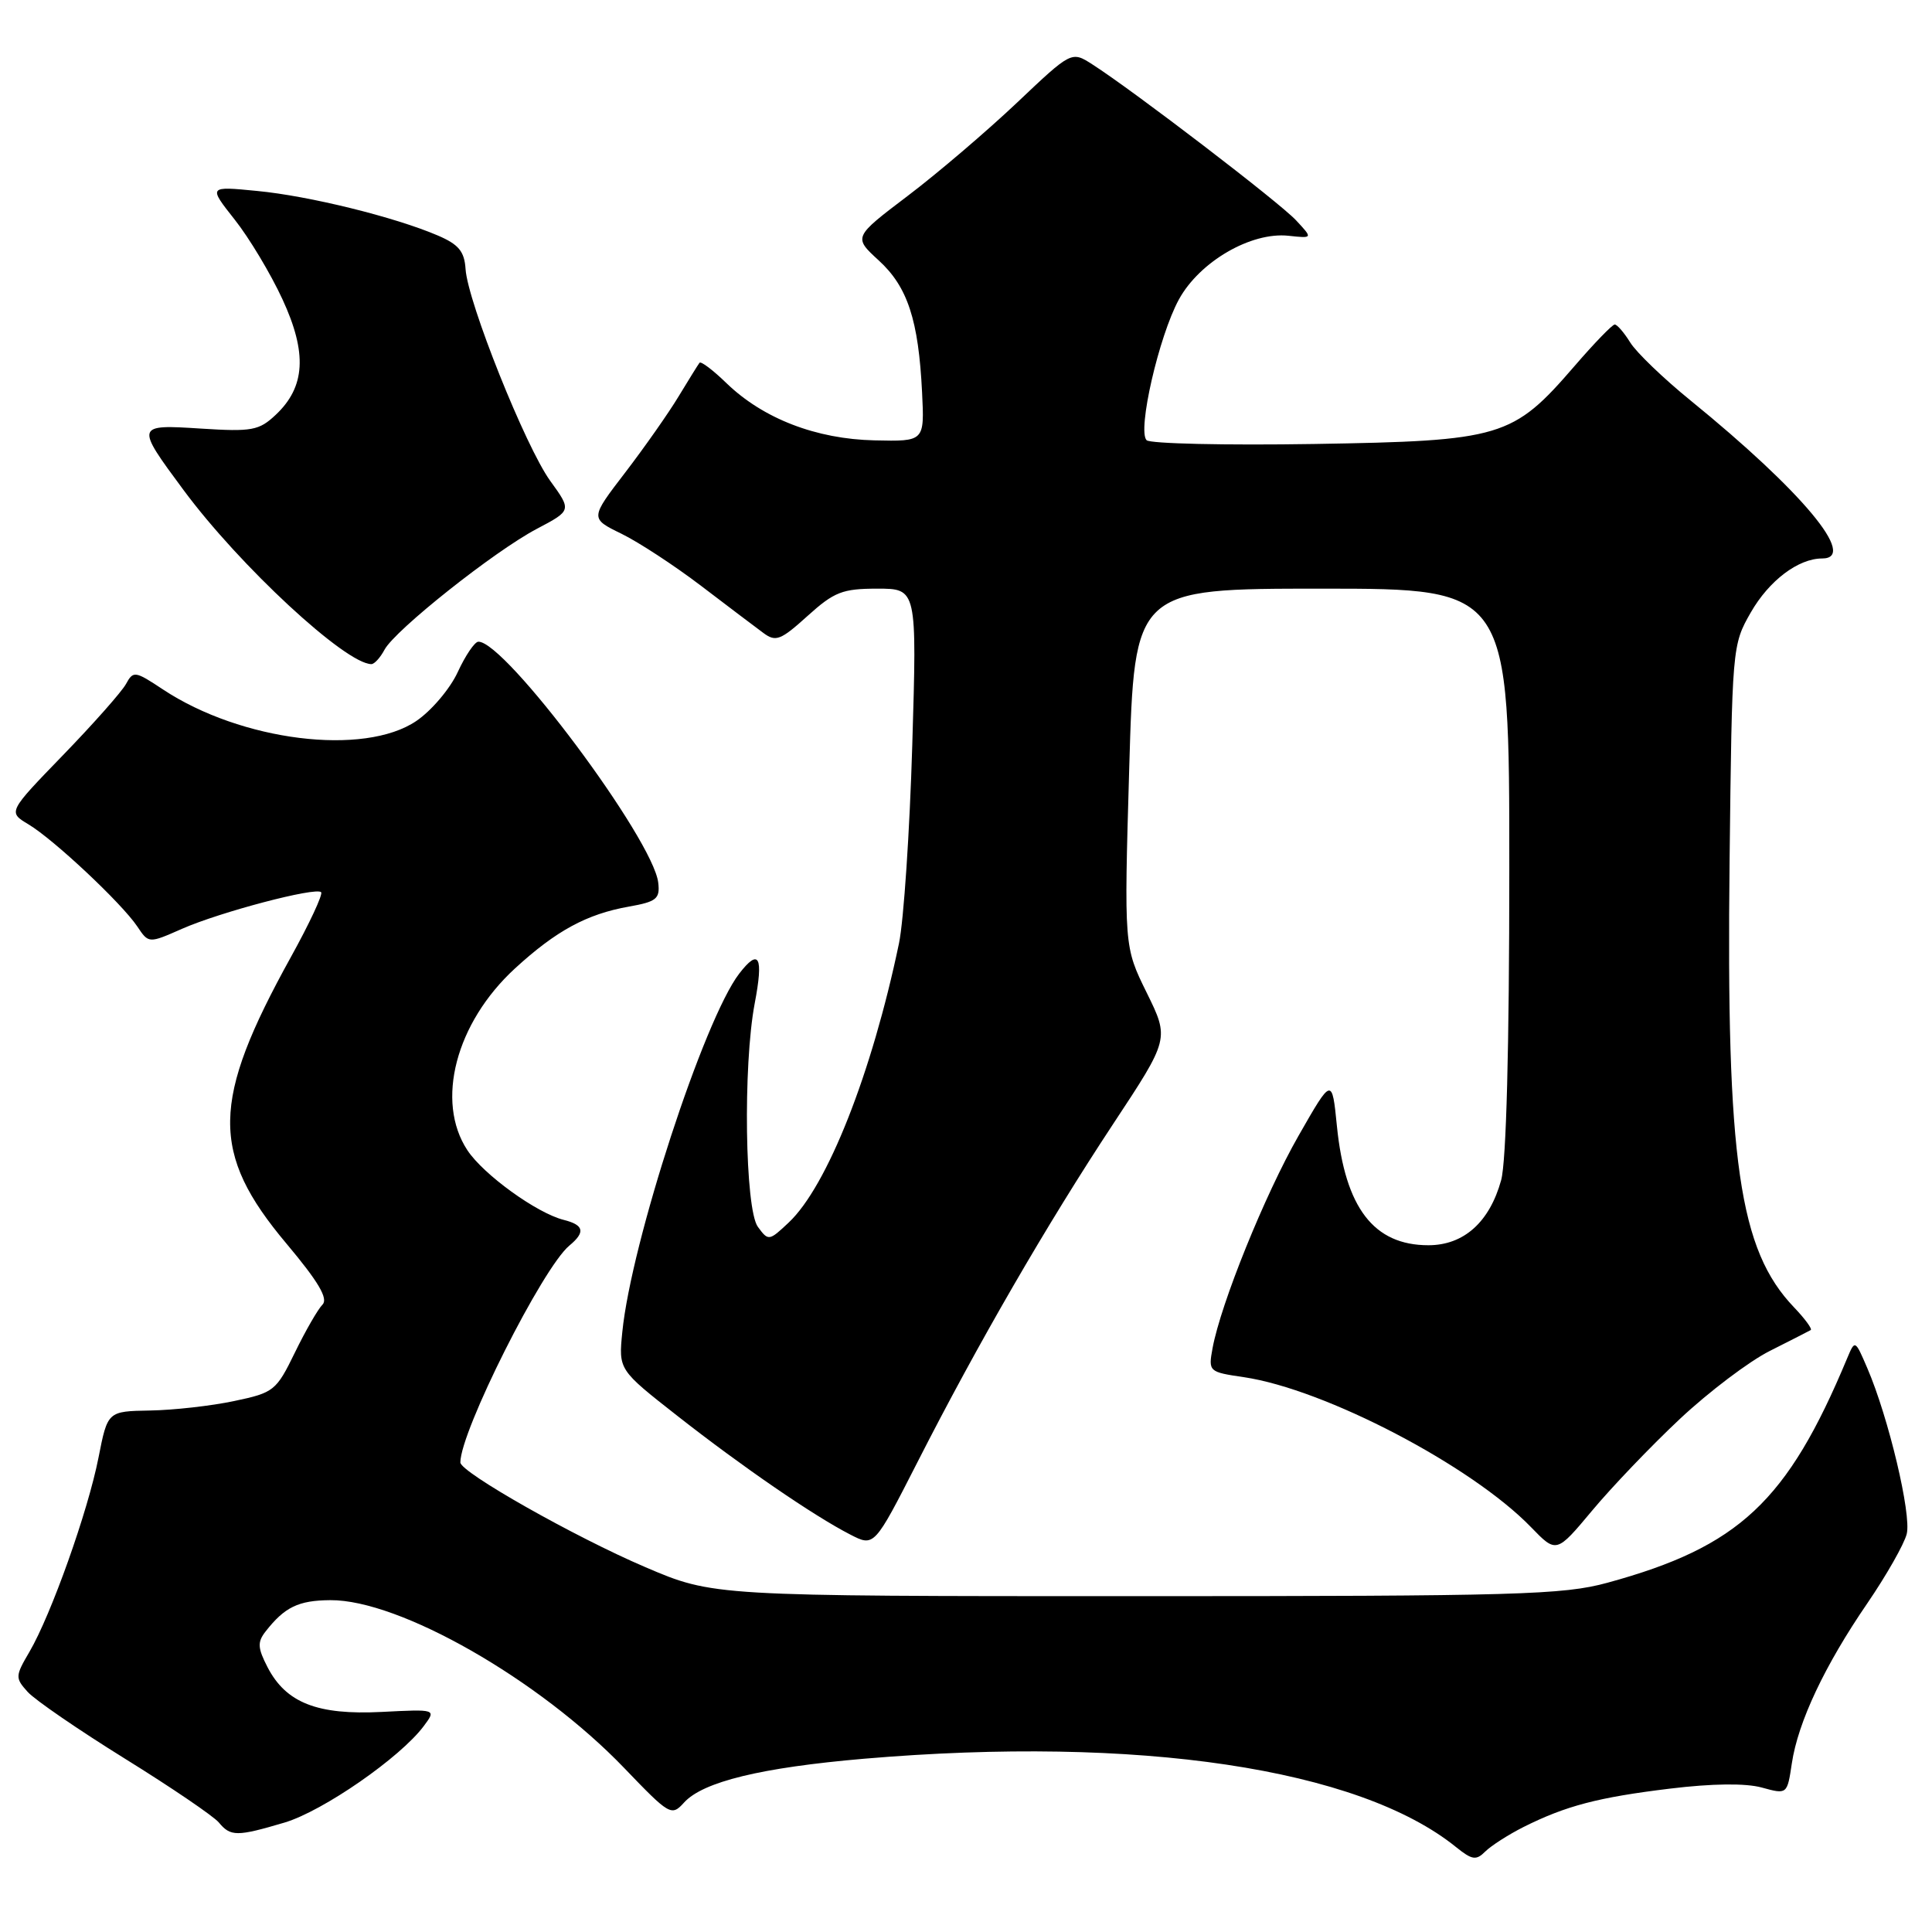 <?xml version="1.0" encoding="UTF-8" standalone="no"?>
<!DOCTYPE svg PUBLIC "-//W3C//DTD SVG 1.1//EN" "http://www.w3.org/Graphics/SVG/1.1/DTD/svg11.dtd" >
<svg xmlns="http://www.w3.org/2000/svg" xmlns:xlink="http://www.w3.org/1999/xlink" version="1.1" viewBox="0 0 256 256">
 <g >
 <path fill="currentColor"
d=" M 201.85 242.10 C 207.48 239.28 211.74 238.16 221.30 237.00 C 226.88 236.32 231.32 236.27 233.45 236.86 C 236.81 237.78 236.81 237.78 237.43 233.64 C 238.25 228.18 241.77 220.70 247.44 212.43 C 249.96 208.74 252.31 204.61 252.65 203.26 C 253.30 200.69 250.24 187.82 247.43 181.29 C 245.80 177.50 245.80 177.50 244.75 180.00 C 236.83 198.97 230.43 204.96 213.00 209.72 C 207.13 211.33 201.03 211.50 150.50 211.50 C 94.50 211.50 94.50 211.50 85.50 207.65 C 76.18 203.67 61.00 195.08 61.00 193.78 C 61.00 189.66 71.89 168.00 75.44 165.05 C 77.60 163.26 77.39 162.32 74.69 161.64 C 71.12 160.74 64.06 155.64 61.93 152.41 C 57.67 145.94 60.39 135.54 68.23 128.33 C 73.69 123.32 77.75 121.12 83.33 120.13 C 86.99 119.48 87.47 119.10 87.22 116.96 C 86.56 111.23 66.92 84.92 63.38 85.03 C 62.90 85.04 61.67 86.85 60.65 89.06 C 59.64 91.26 57.17 94.17 55.17 95.53 C 48.25 100.23 31.95 98.21 21.60 91.36 C 17.89 88.90 17.66 88.86 16.69 90.64 C 16.13 91.66 12.38 95.90 8.36 100.05 C 1.05 107.60 1.05 107.60 3.77 109.23 C 7.12 111.23 16.12 119.68 18.19 122.76 C 19.70 125.02 19.70 125.02 24.10 123.08 C 29.16 120.85 41.84 117.51 42.55 118.22 C 42.82 118.48 41.01 122.36 38.53 126.84 C 27.97 145.93 27.86 152.77 37.96 164.79 C 42.20 169.84 43.52 172.08 42.73 172.87 C 42.13 173.47 40.48 176.33 39.07 179.23 C 36.60 184.30 36.29 184.54 31.00 185.65 C 27.98 186.29 22.97 186.85 19.88 186.90 C 14.26 187.00 14.26 187.00 13.05 193.15 C 11.65 200.27 6.77 213.98 3.90 218.88 C 2.01 222.10 2.00 222.34 3.67 224.19 C 4.64 225.26 10.44 229.24 16.58 233.05 C 22.71 236.85 28.29 240.65 28.99 241.48 C 30.55 243.37 31.39 243.37 37.70 241.50 C 42.80 239.98 53.06 232.87 56.16 228.70 C 57.82 226.47 57.82 226.47 50.56 226.84 C 42.05 227.27 37.90 225.64 35.45 220.91 C 34.14 218.37 34.09 217.58 35.19 216.18 C 37.72 212.94 39.54 212.06 43.77 212.03 C 52.93 211.96 71.45 222.54 82.71 234.27 C 88.73 240.54 88.97 240.69 90.64 238.85 C 93.13 236.09 100.88 234.21 114.50 233.04 C 150.82 229.95 180.05 234.31 192.96 244.77 C 195.06 246.46 195.60 246.54 196.80 245.34 C 197.58 244.57 199.85 243.11 201.85 242.10 Z  M 222.61 188.00 C 226.42 184.43 231.77 180.38 234.52 179.00 C 237.26 177.62 239.69 176.38 239.93 176.24 C 240.16 176.10 239.17 174.75 237.73 173.24 C 230.43 165.62 228.73 153.86 229.18 114.00 C 229.50 85.74 229.52 85.46 231.99 81.15 C 234.41 76.93 238.28 74.00 241.45 74.00 C 246.22 74.00 238.81 65.11 224.00 53.06 C 220.43 50.16 216.83 46.70 216.02 45.39 C 215.20 44.07 214.28 43.00 213.96 43.00 C 213.64 43.00 211.24 45.48 208.62 48.52 C 200.44 57.99 198.99 58.42 174.14 58.83 C 162.39 59.02 152.39 58.79 151.93 58.33 C 150.68 57.08 153.56 44.53 156.21 39.68 C 158.96 34.66 165.77 30.71 170.73 31.24 C 173.97 31.59 173.97 31.59 171.73 29.19 C 169.55 26.84 150.23 12.05 144.74 8.53 C 141.98 6.76 141.98 6.76 134.73 13.63 C 130.73 17.41 124.23 22.96 120.27 25.96 C 113.07 31.42 113.07 31.42 116.44 34.51 C 120.27 38.01 121.71 42.42 122.18 52.00 C 122.50 58.50 122.50 58.50 115.88 58.35 C 108.14 58.18 101.12 55.47 96.26 50.77 C 94.49 49.05 92.88 47.83 92.69 48.07 C 92.50 48.31 91.27 50.30 89.94 52.49 C 88.62 54.69 85.43 59.23 82.86 62.59 C 78.18 68.69 78.18 68.69 82.34 70.72 C 84.63 71.84 89.38 74.95 92.90 77.63 C 96.42 80.31 100.13 83.12 101.15 83.87 C 102.79 85.09 103.44 84.84 107.00 81.62 C 110.53 78.43 111.63 78.00 116.25 78.00 C 121.50 78.00 121.50 78.00 120.88 98.75 C 120.54 110.16 119.75 121.97 119.12 125.00 C 115.52 142.24 109.61 157.20 104.50 162.00 C 101.90 164.45 101.81 164.46 100.42 162.56 C 98.71 160.22 98.44 141.21 100.00 132.97 C 101.19 126.74 100.59 125.59 97.95 129.01 C 93.29 135.07 83.64 164.64 82.46 176.49 C 81.96 181.50 81.96 181.50 89.73 187.59 C 98.32 194.33 107.80 200.84 112.67 203.34 C 115.84 204.97 115.84 204.97 121.57 193.74 C 129.56 178.05 138.72 162.23 147.48 148.96 C 154.95 137.65 154.95 137.65 151.95 131.55 C 148.94 125.44 148.94 125.44 149.63 101.72 C 150.32 78.00 150.32 78.00 175.16 78.00 C 200.00 78.00 200.00 78.00 199.99 115.25 C 199.99 138.77 199.59 153.93 198.91 156.38 C 197.37 161.95 193.95 165.00 189.27 165.00 C 182.04 165.00 178.24 160.06 177.15 149.23 C 176.50 142.73 176.50 142.73 172.06 150.50 C 167.61 158.28 161.76 172.74 160.67 178.64 C 160.10 181.74 160.17 181.80 164.80 182.48 C 175.57 184.07 194.98 194.21 202.86 202.35 C 206.23 205.83 206.23 205.83 210.96 200.17 C 213.56 197.05 218.80 191.57 222.61 188.00 Z  M 50.95 86.09 C 52.35 83.48 65.50 73.04 71.14 70.07 C 75.75 67.64 75.75 67.64 72.91 63.72 C 69.64 59.20 61.98 40.05 61.69 35.66 C 61.54 33.31 60.78 32.39 58.00 31.20 C 52.30 28.76 40.97 25.96 34.05 25.30 C 27.60 24.67 27.60 24.67 31.09 29.09 C 33.01 31.51 35.86 36.26 37.42 39.64 C 40.73 46.78 40.47 51.27 36.53 54.97 C 34.32 57.05 33.38 57.22 26.63 56.79 C 17.95 56.23 17.93 56.31 24.31 64.92 C 31.76 74.99 45.79 87.98 49.21 88.00 C 49.61 88.00 50.39 87.14 50.95 86.09 Z "/>
</g>
</svg>